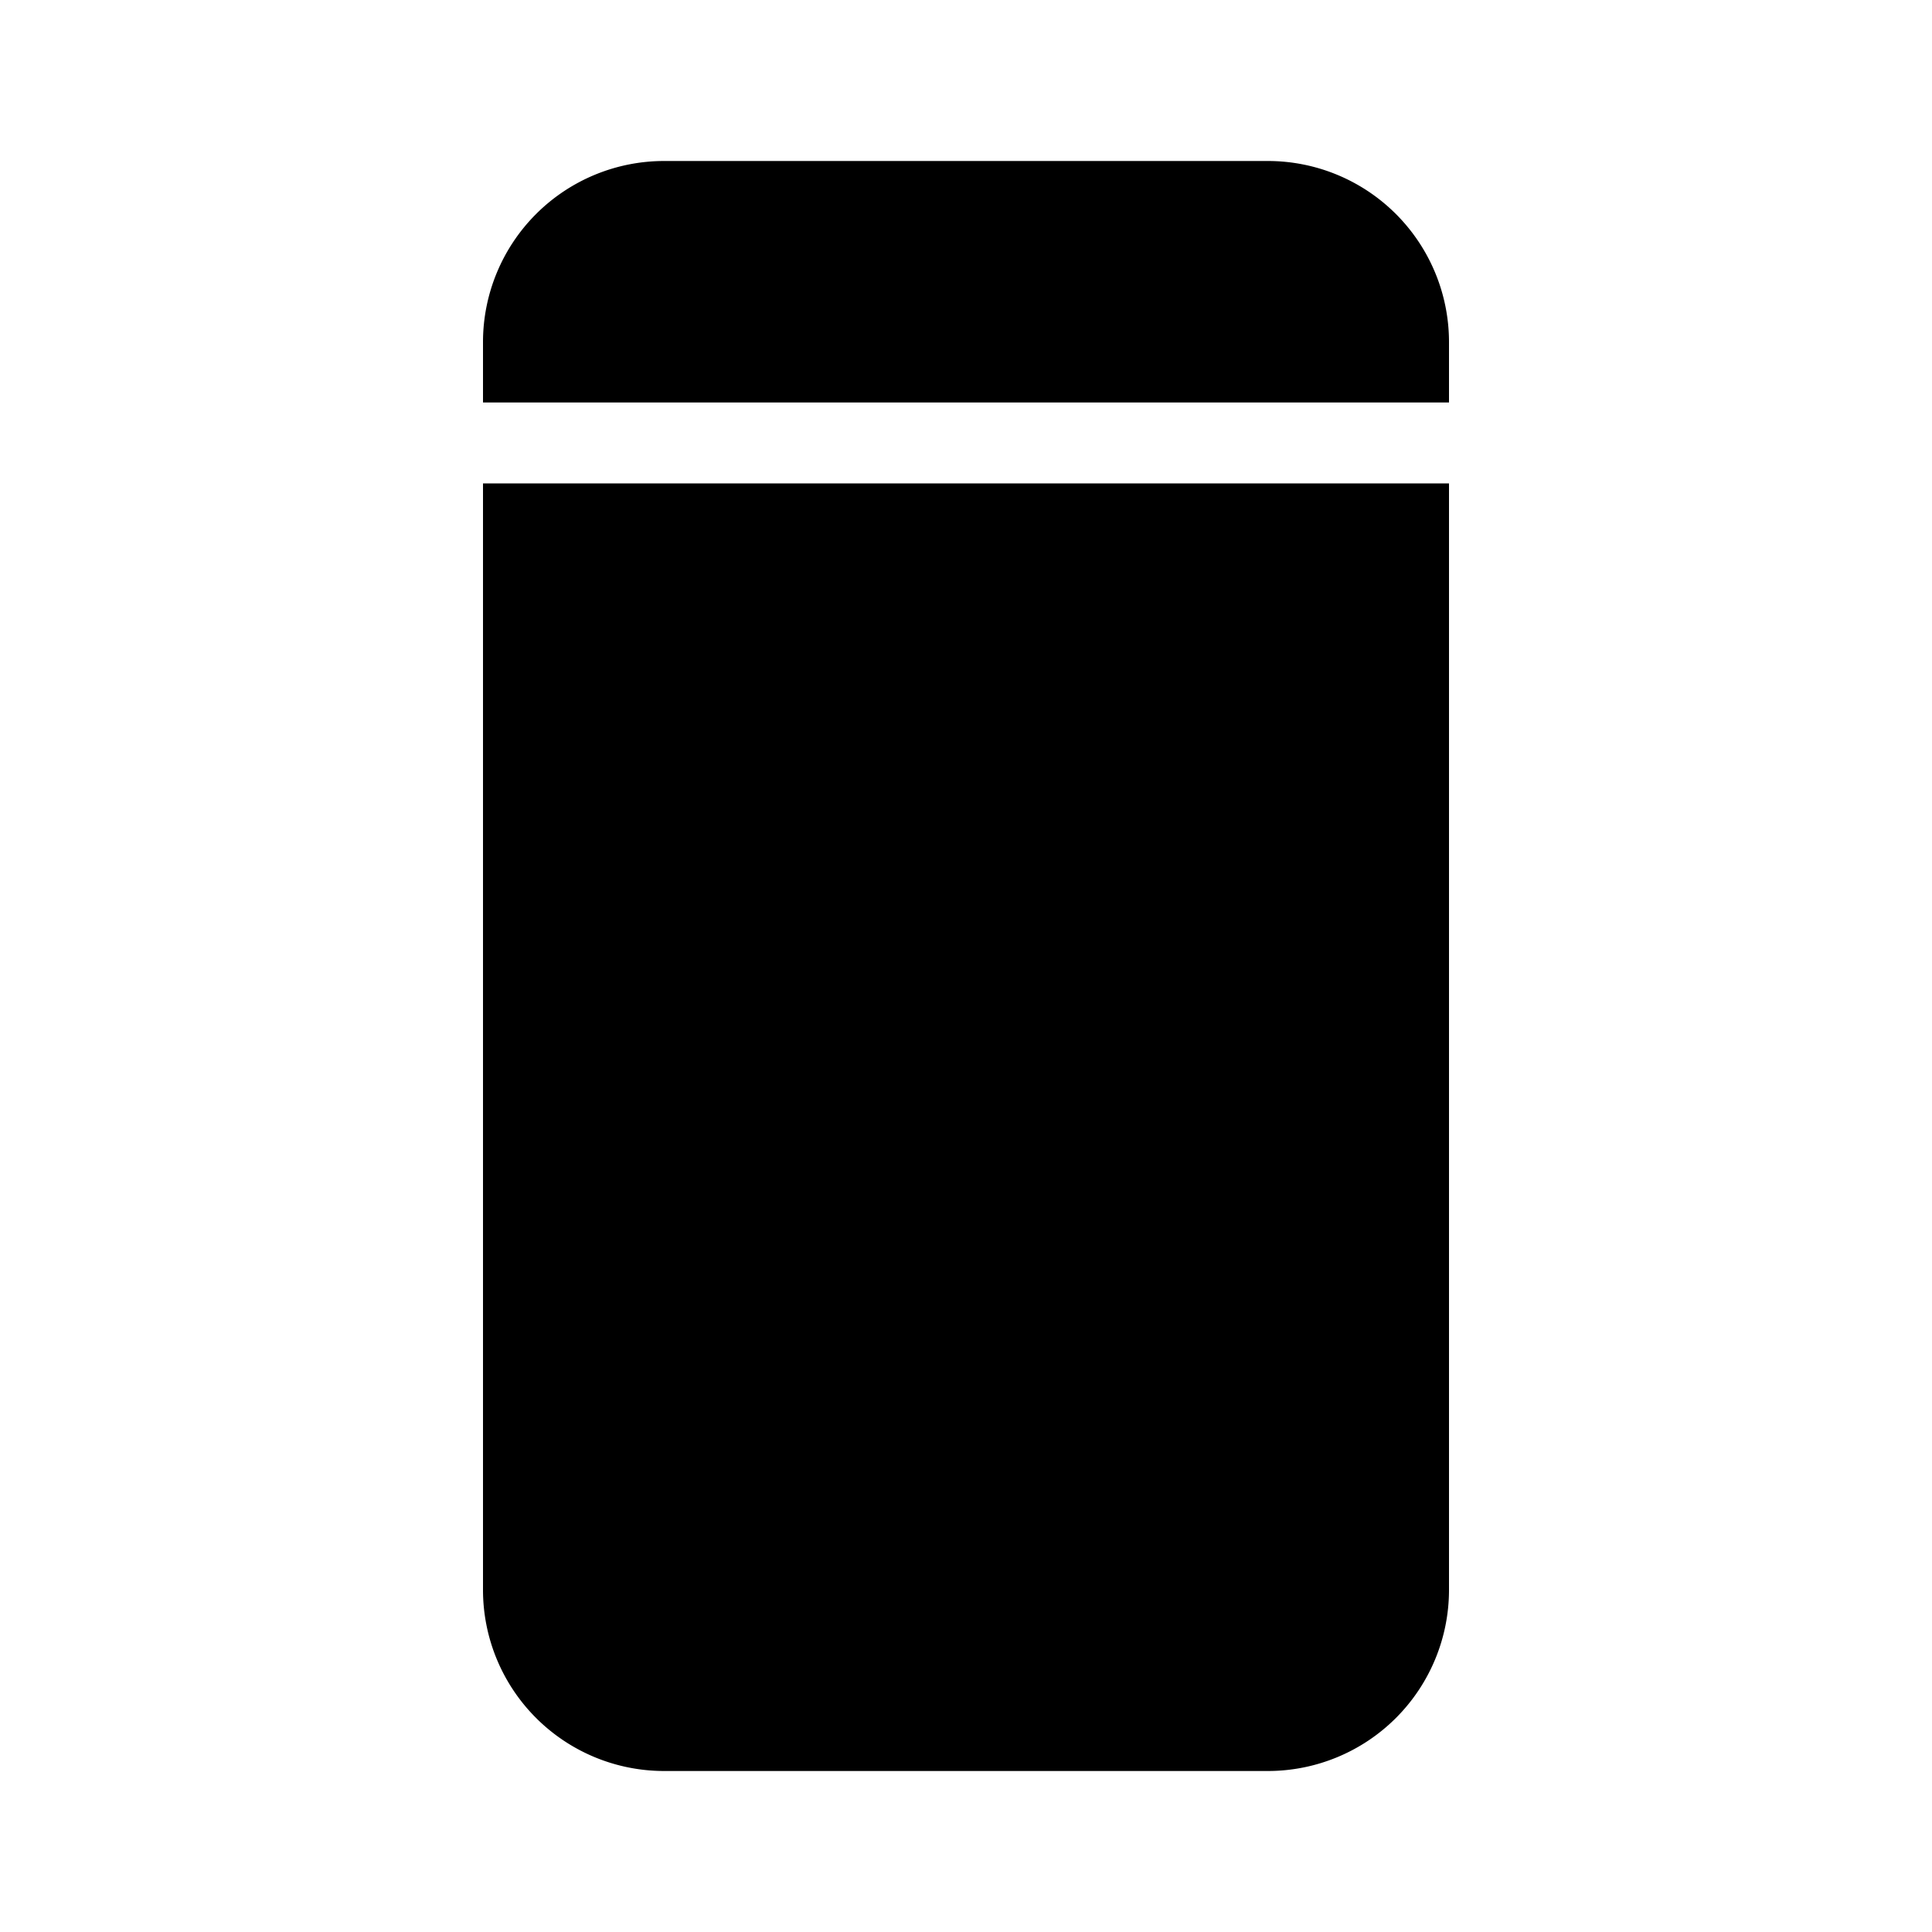 <svg width="24" height="24" viewBox="0 0 24 24" xmlns="http://www.w3.org/2000/svg"><path d="M18 6.005V19.75A2.25 2.25 0 0 1 15.75 22h-7.5A2.25 2.25 0 0 1 6 19.75V6.005h12ZM15.75 2A2.25 2.25 0 0 1 18 4.25V5H6v-.75A2.25 2.25 0 0 1 8.25 2h7.5Z"/></svg>